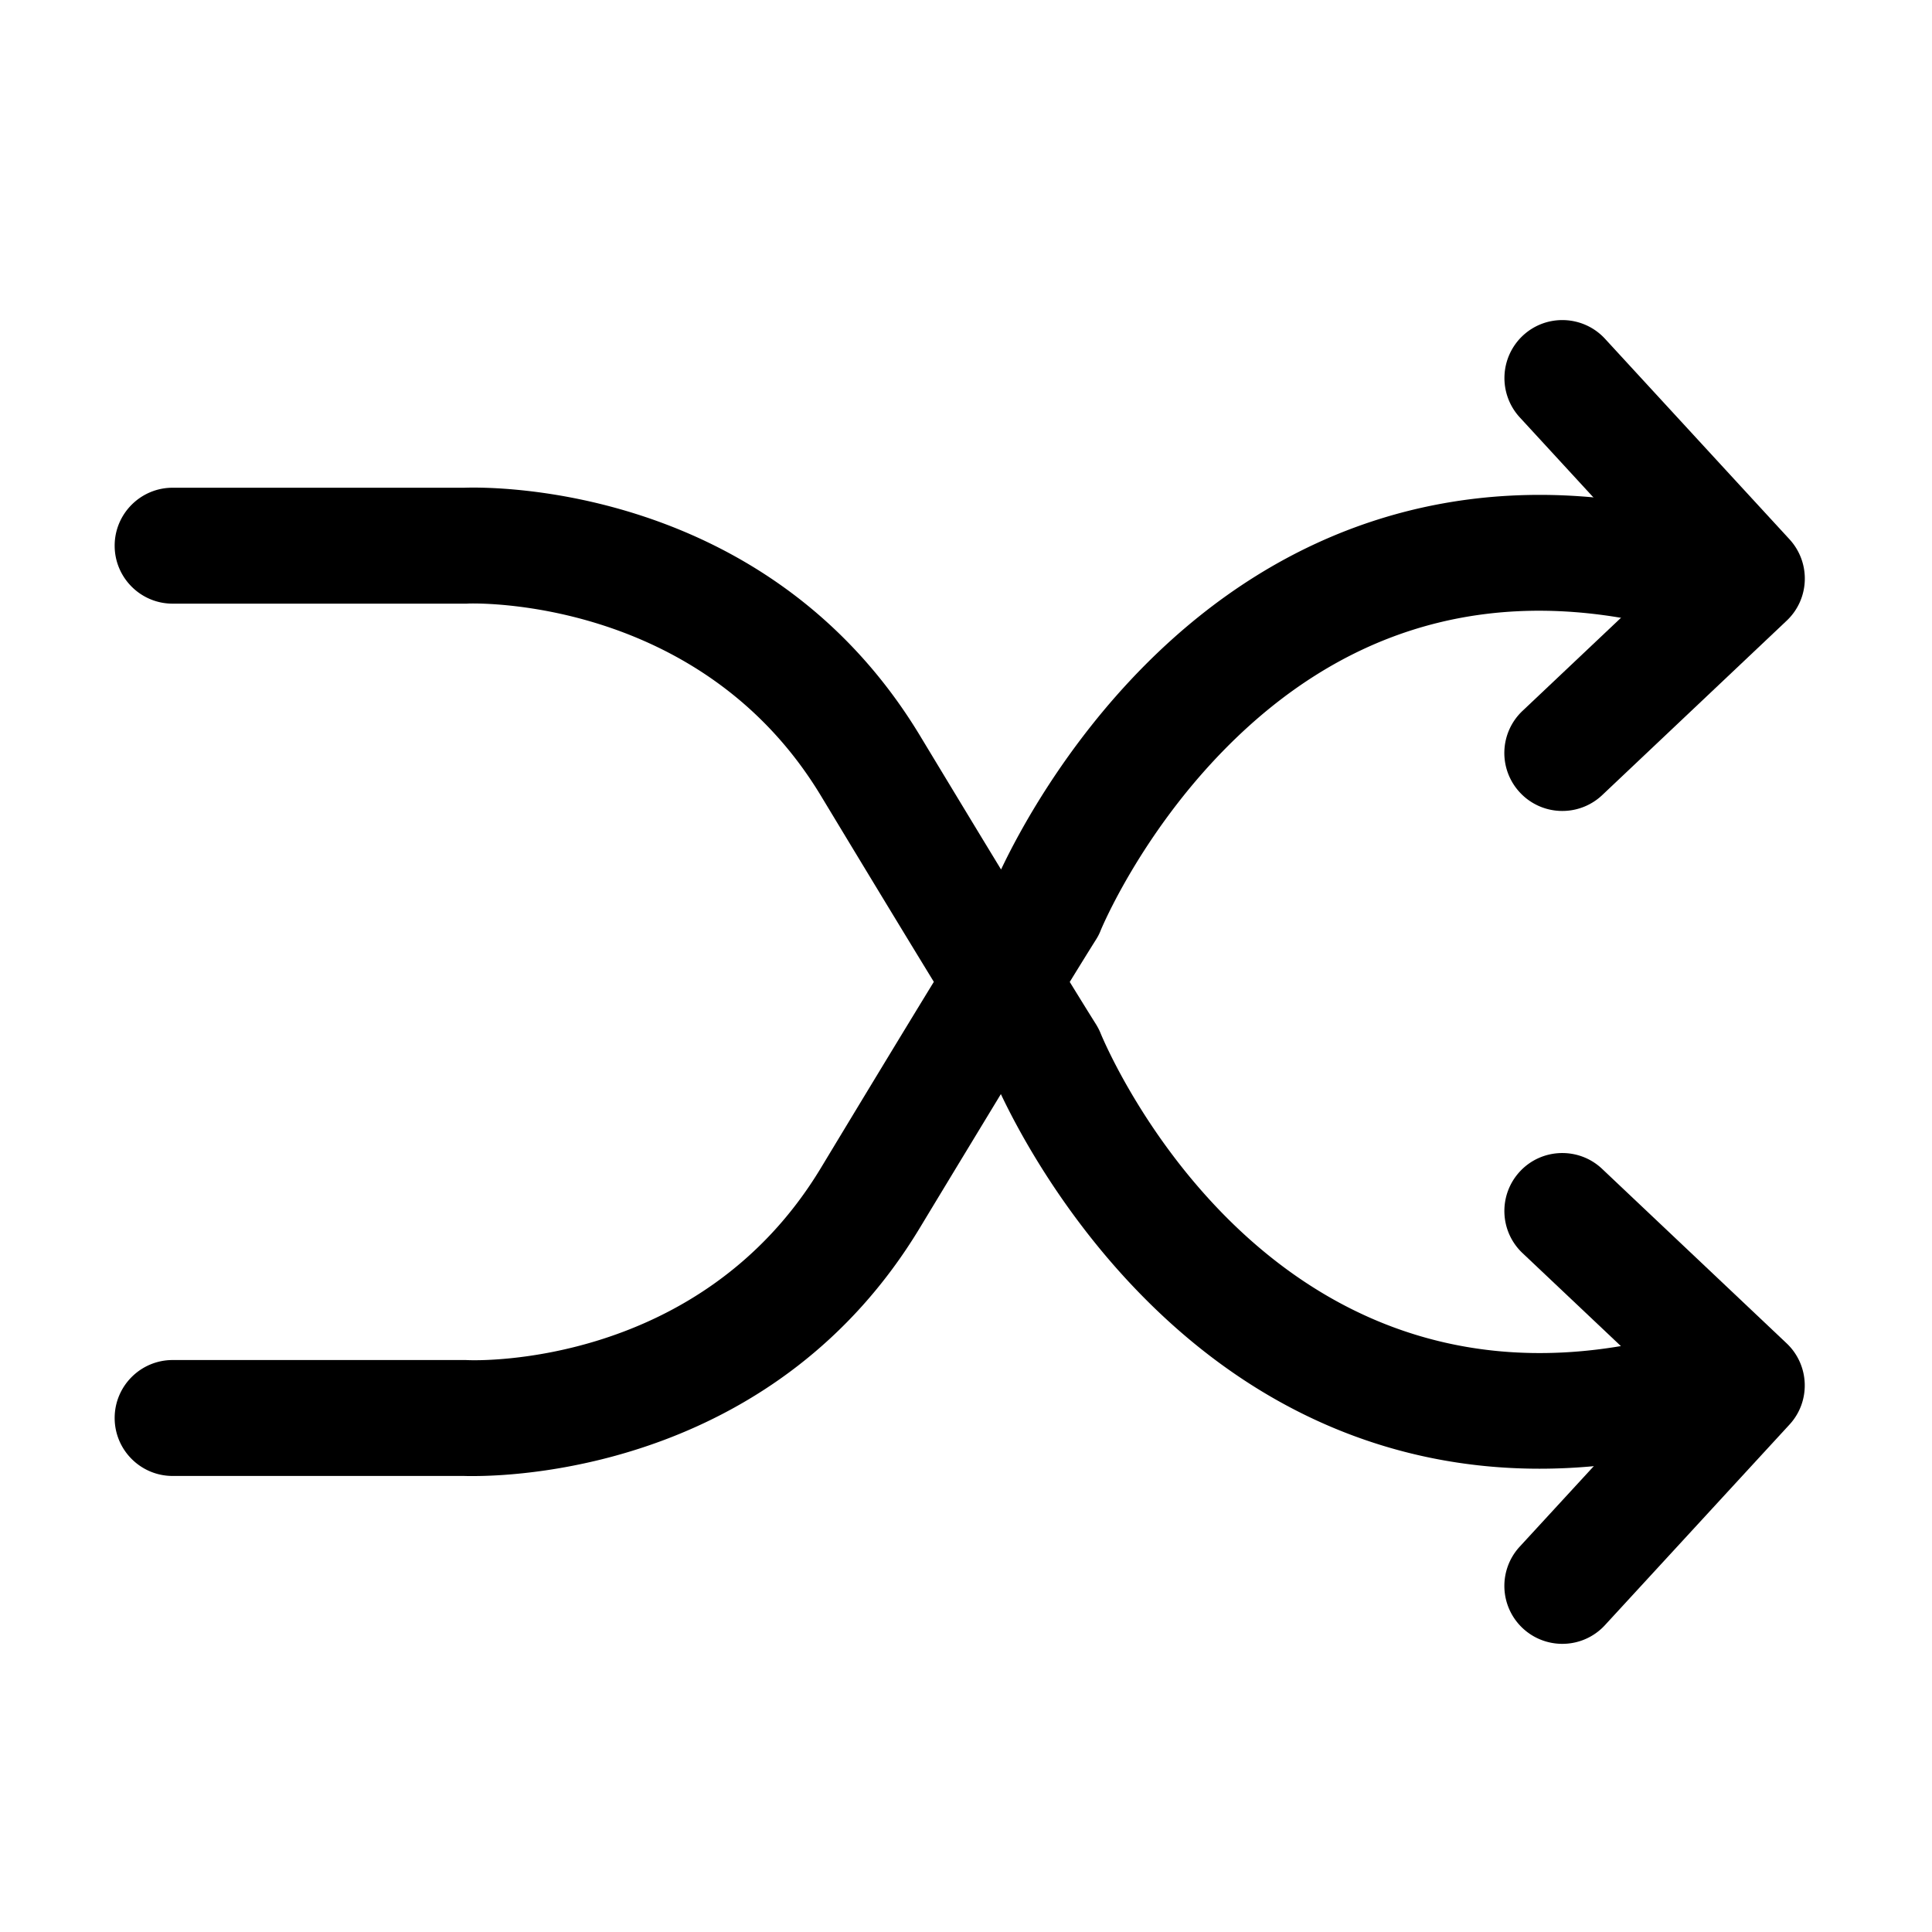 <?xml version="1.0" standalone="no" ?>
<!DOCTYPE svg PUBLIC "-//W3C//DTD SVG 1.1//EN" "http://www.w3.org/Graphics/SVG/1.1/DTD/svg11.dtd">
<svg t="1622911318478" class="icon" viewBox="0 0 1024 1024" version="1.1" xmlns="http://www.w3.org/2000/svg" p-id="2800" xmlns:xlink="http://www.w3.org/1999/xlink" width="48" height="48">
  <defs>
    <style type="text/css"></style>
  </defs>
  <path d="M828.058 871.27a30.694 30.694 0 0 1-22.579-51.507l77.261-83.968-75.776-71.629c-12.339-11.674-12.851-31.078-1.229-43.418s31.13-12.851 43.418-1.229l97.792 92.467c12.186 11.52 12.902 30.771 1.485 43.11l-97.792 106.291a30.602 30.602 0 0 1-22.579 9.882z" p-id="2801" data-spm-anchor-id="a313x.7781069.0.i36" class="selected"></path>
  <path d="M863.898 712.602c-195.277 36.352-277.146-156.723-280.525-164.864-0.666-1.69-1.536-3.328-2.509-4.915-0.102-0.154-3.84-6.042-13.875-22.374 10.035-16.333 13.773-22.221 13.875-22.374 0.973-1.536 1.843-3.174 2.509-4.915 0.205-0.512 21.043-51.046 66.918-97.229 59.75-60.109 131.635-82.893 213.606-67.635 16.691 3.072 32.717-7.885 35.84-24.576a30.72 30.72 0 0 0-24.576-35.84c-101.734-18.893-194.509 10.394-268.39 84.736-42.598 42.906-67.072 88.986-76.186 108.237-11.725-19.251-25.856-42.598-42.957-70.912C406.886 256.358 260.096 257.997 246.118 258.509h-154.624c-16.947 0-30.72 13.773-30.72 30.72s13.773 30.72 30.72 30.72h155.187c0.512 0 0.973 0 1.485-0.051 1.178-0.051 122.573-4.557 186.88 101.786 26.368 43.674 45.773 75.622 59.904 98.714-14.131 23.091-33.536 55.04-59.904 98.714-63.693 105.472-181.965 101.99-186.88 101.786-0.512 0-0.973-0.051-1.485-0.051H91.494c-16.947 0-30.72 13.773-30.72 30.72s13.773 30.72 30.72 30.72h154.573c0.973 0.051 2.56 0.051 4.659 0.051 29.133 0 161.638-7.066 236.8-131.533 17.101-28.314 31.283-51.661 42.957-70.912 9.114 19.251 33.536 65.331 76.186 108.237 59.29 59.699 130.816 90.317 209.306 90.317 19.302 0 39.014-1.843 59.085-5.581a30.72 30.72 0 0 0 24.576-35.84c-3.021-16.538-19.046-27.494-35.738-24.422z" p-id="2802" data-spm-anchor-id="a313x.7781069.0.i34" class="selected"></path>
  <path d="M828.058 429.824a30.618 30.618 0 0 1-22.323-9.626 30.679 30.679 0 0 1 1.229-43.418l75.776-71.629-77.261-83.968a30.792 30.792 0 0 1 1.792-43.418c12.493-11.52 31.949-10.65 43.418 1.792l97.792 106.291c11.366 12.39 10.701 31.59-1.485 43.11l-97.792 92.467a30.725 30.725 0 0 1-21.146 8.397z" p-id="2803" data-spm-anchor-id="a313x.7781069.0.i35" class="selected"></path>
</svg>